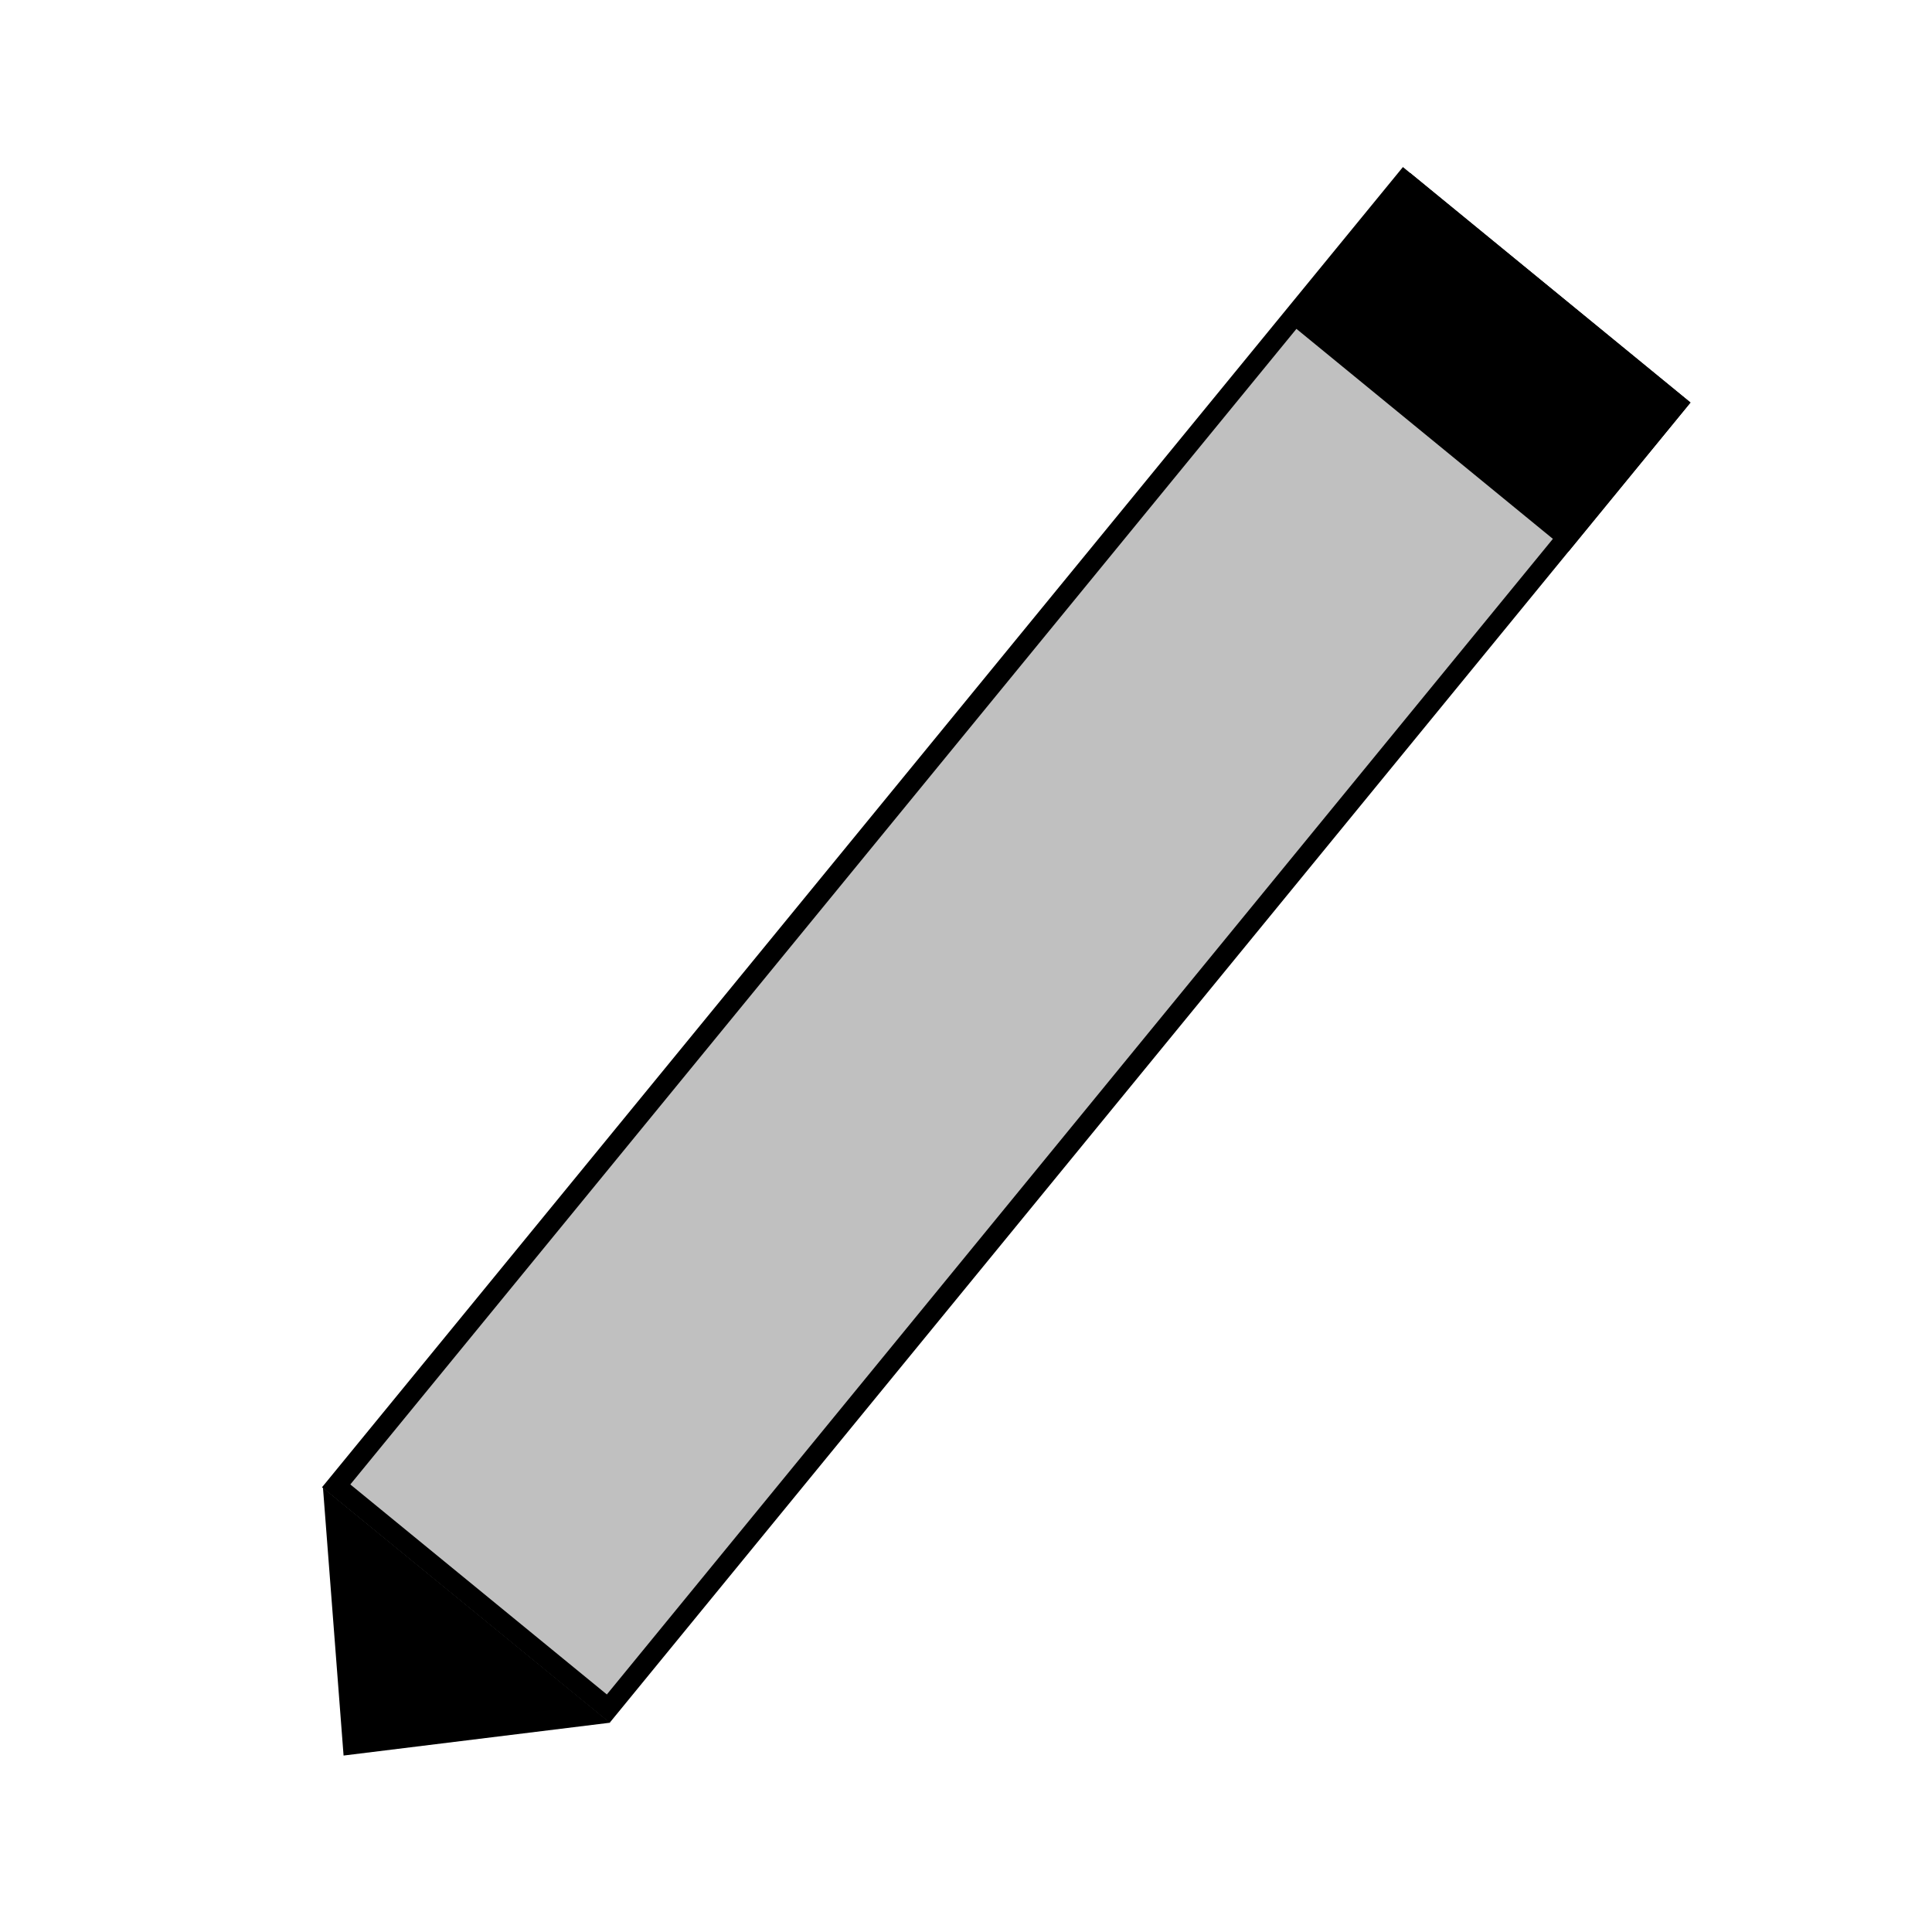 <svg width="24" height="24" viewBox="0 0 24 24" fill="none" xmlns="http://www.w3.org/2000/svg">
<path d="M17.445 2.251L20.824 5.018L7.556 21.225L4.176 18.458L17.445 2.251Z" fill="#C0C0C0" stroke="black" stroke-width="0.25"/>
<path d="M17.534 2.324L20.824 5.018L19.466 6.676L16.176 3.982L17.534 2.324Z" fill="black" stroke="black" stroke-width="0.25"/>
<path d="M4.268 21.808L4.012 18.481L7.579 21.4L4.268 21.808Z" fill="black"/>
</svg>
